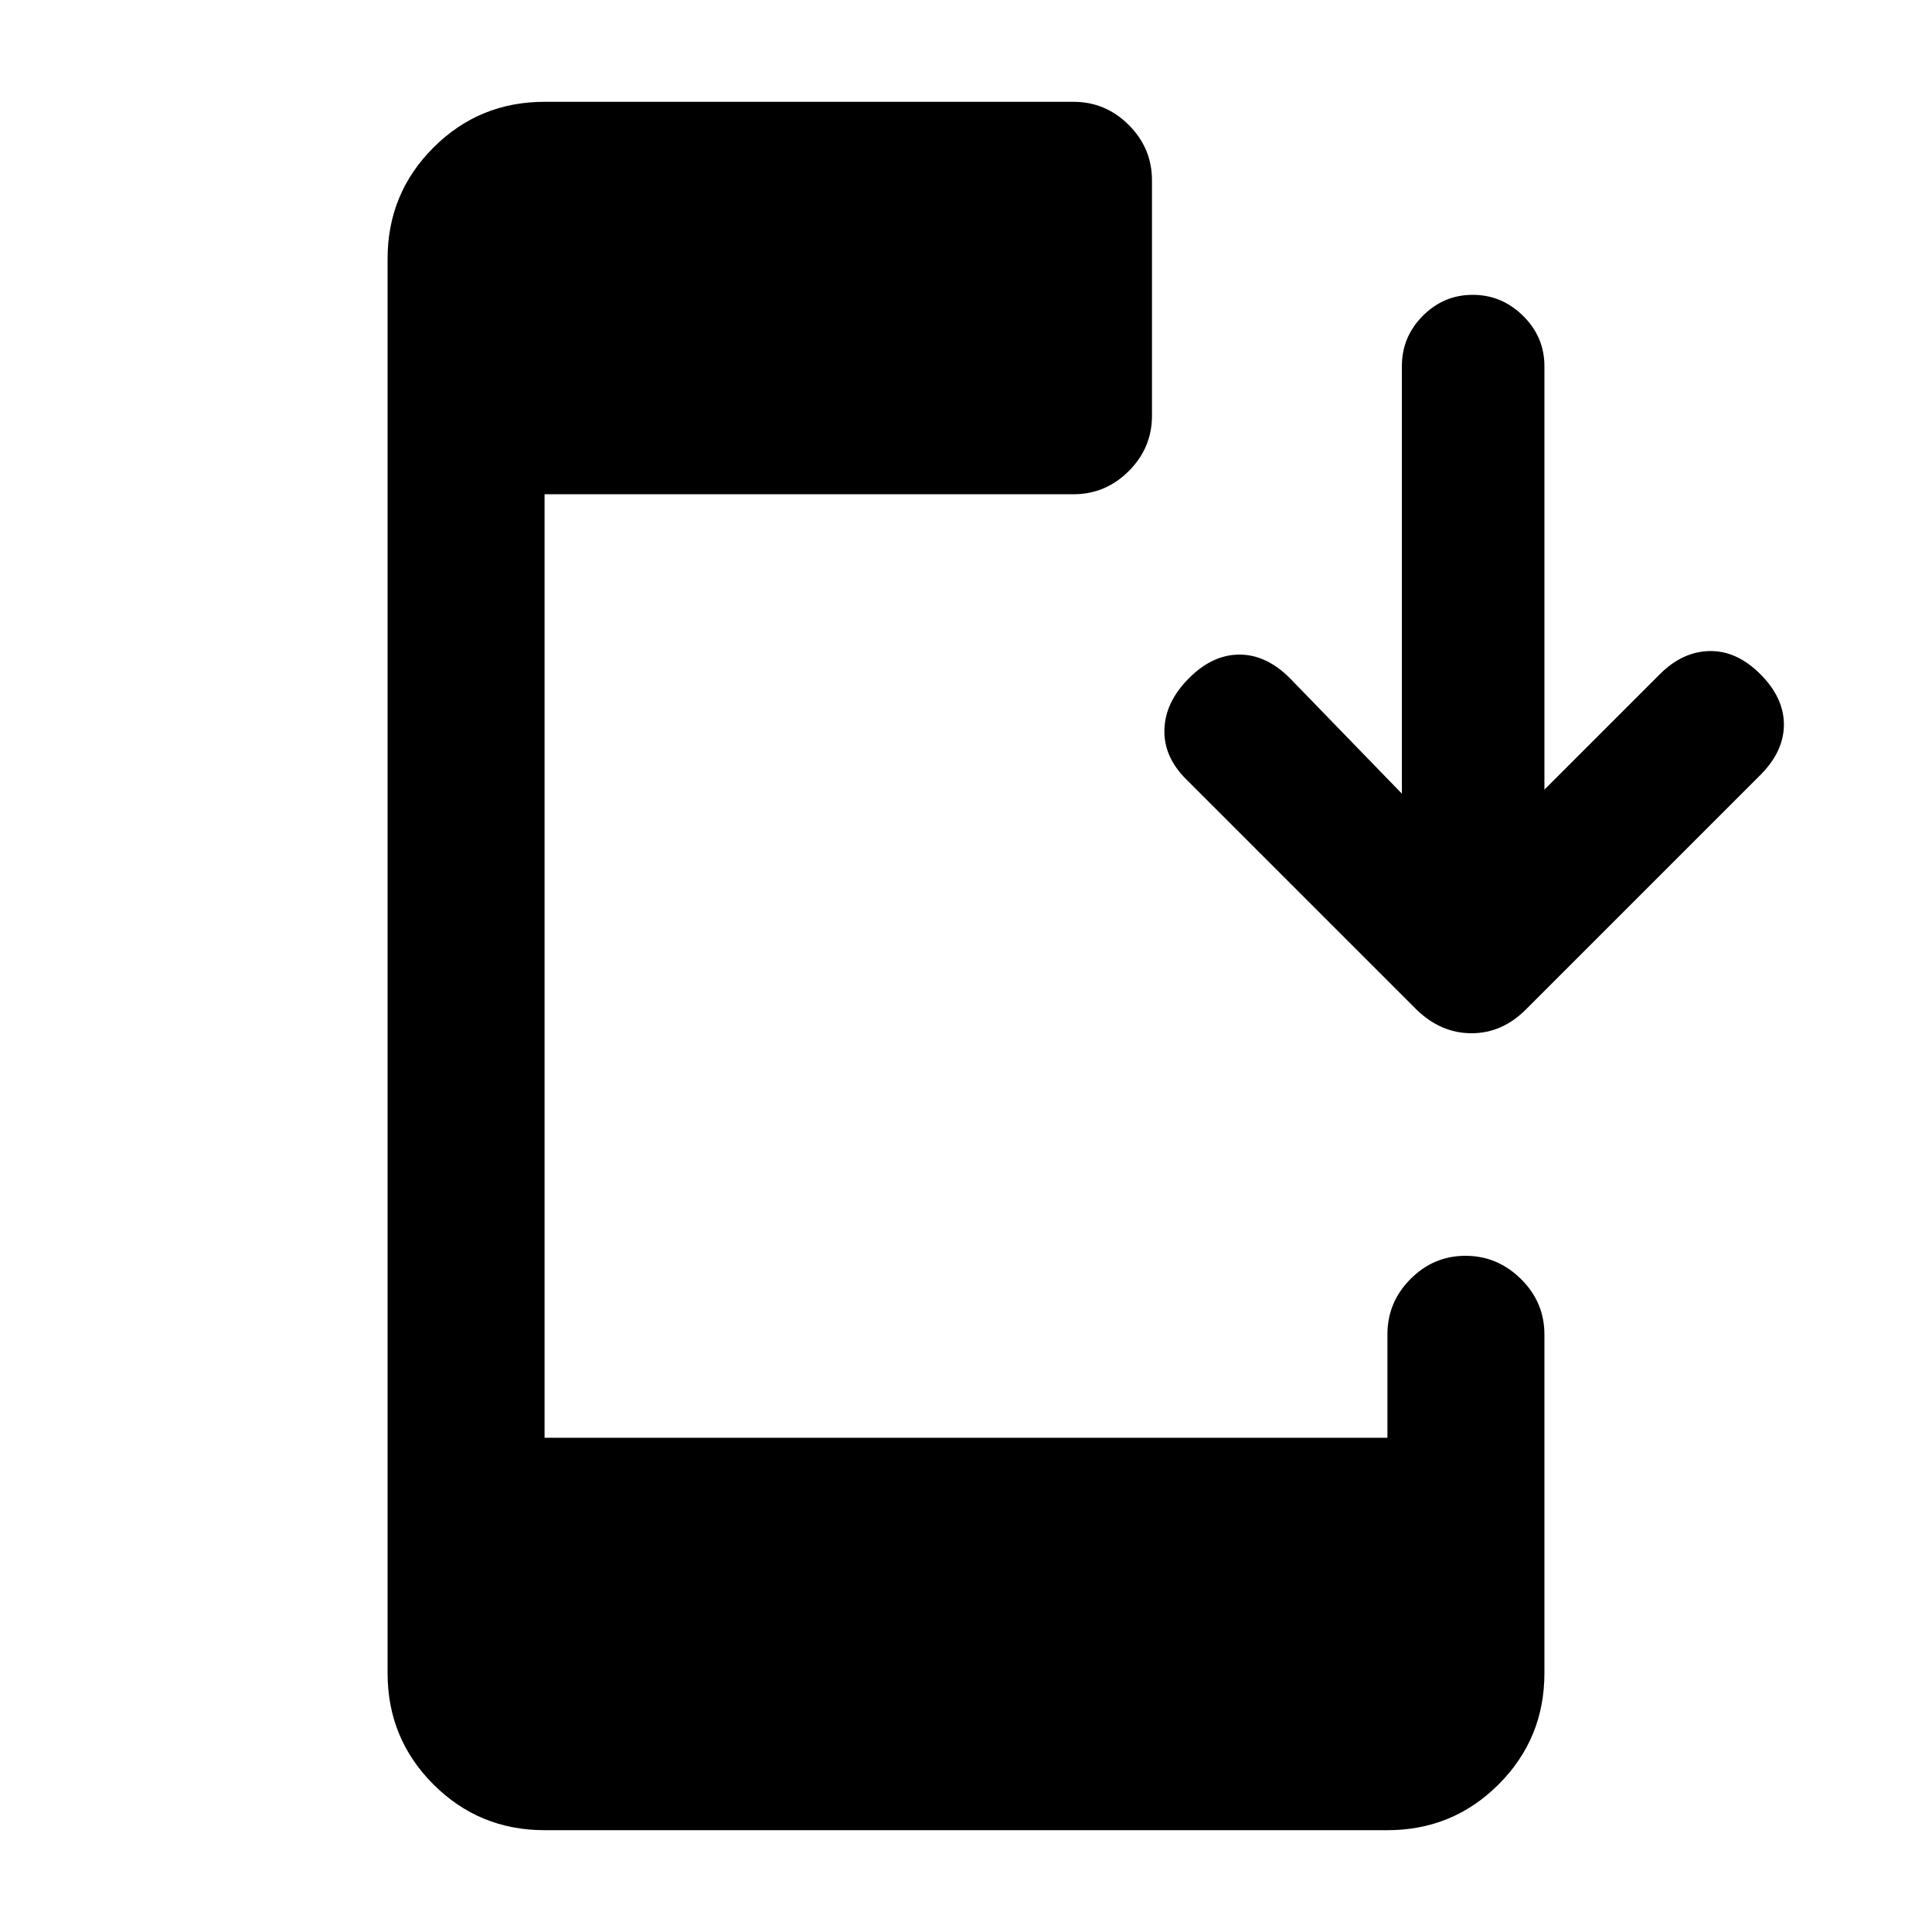 <svg xmlns="http://www.w3.org/2000/svg" height="20" viewBox="0 -960 960 960" width="20"><path d="M270.59-50.59q-32.49 0-55.24-22.76-22.76-22.75-22.76-55.24v-702.82q0-32.49 22.76-55.24 22.75-22.76 55.24-22.76h262.82q15.96 0 27.48 11.52t11.52 27.48v117q0 15.95-11.52 27.47-11.52 11.53-27.48 11.53H270.59v468.82h418.82V-297q0-15.95 11.47-27.48Q712.34-336 728.2-336q15.87 0 27.54 11.52 11.67 11.53 11.67 27.48v168.41q0 32.49-22.76 55.24-22.75 22.76-55.24 22.76H270.59Zm426-515.04v-212.46q0-14.51 10.38-24.96 10.39-10.45 24.82-10.45t25.03 10.45q10.59 10.45 10.59 24.96v210.46l57.39-57.39q11.22-11.22 24.7-11.47 13.48-.25 25.2 11.47 11.71 11.72 11.71 25.06 0 13.35-11.71 25.07L758.33-458.52q-11.81 11.93-27.15 11.93-15.33 0-27.51-11.93L589.3-572.89q-11.21-11.22-10.71-24.82.5-13.59 12.21-25.31 11.72-11.72 25.07-11.72t25.06 11.72l55.66 57.39Z"/></svg>